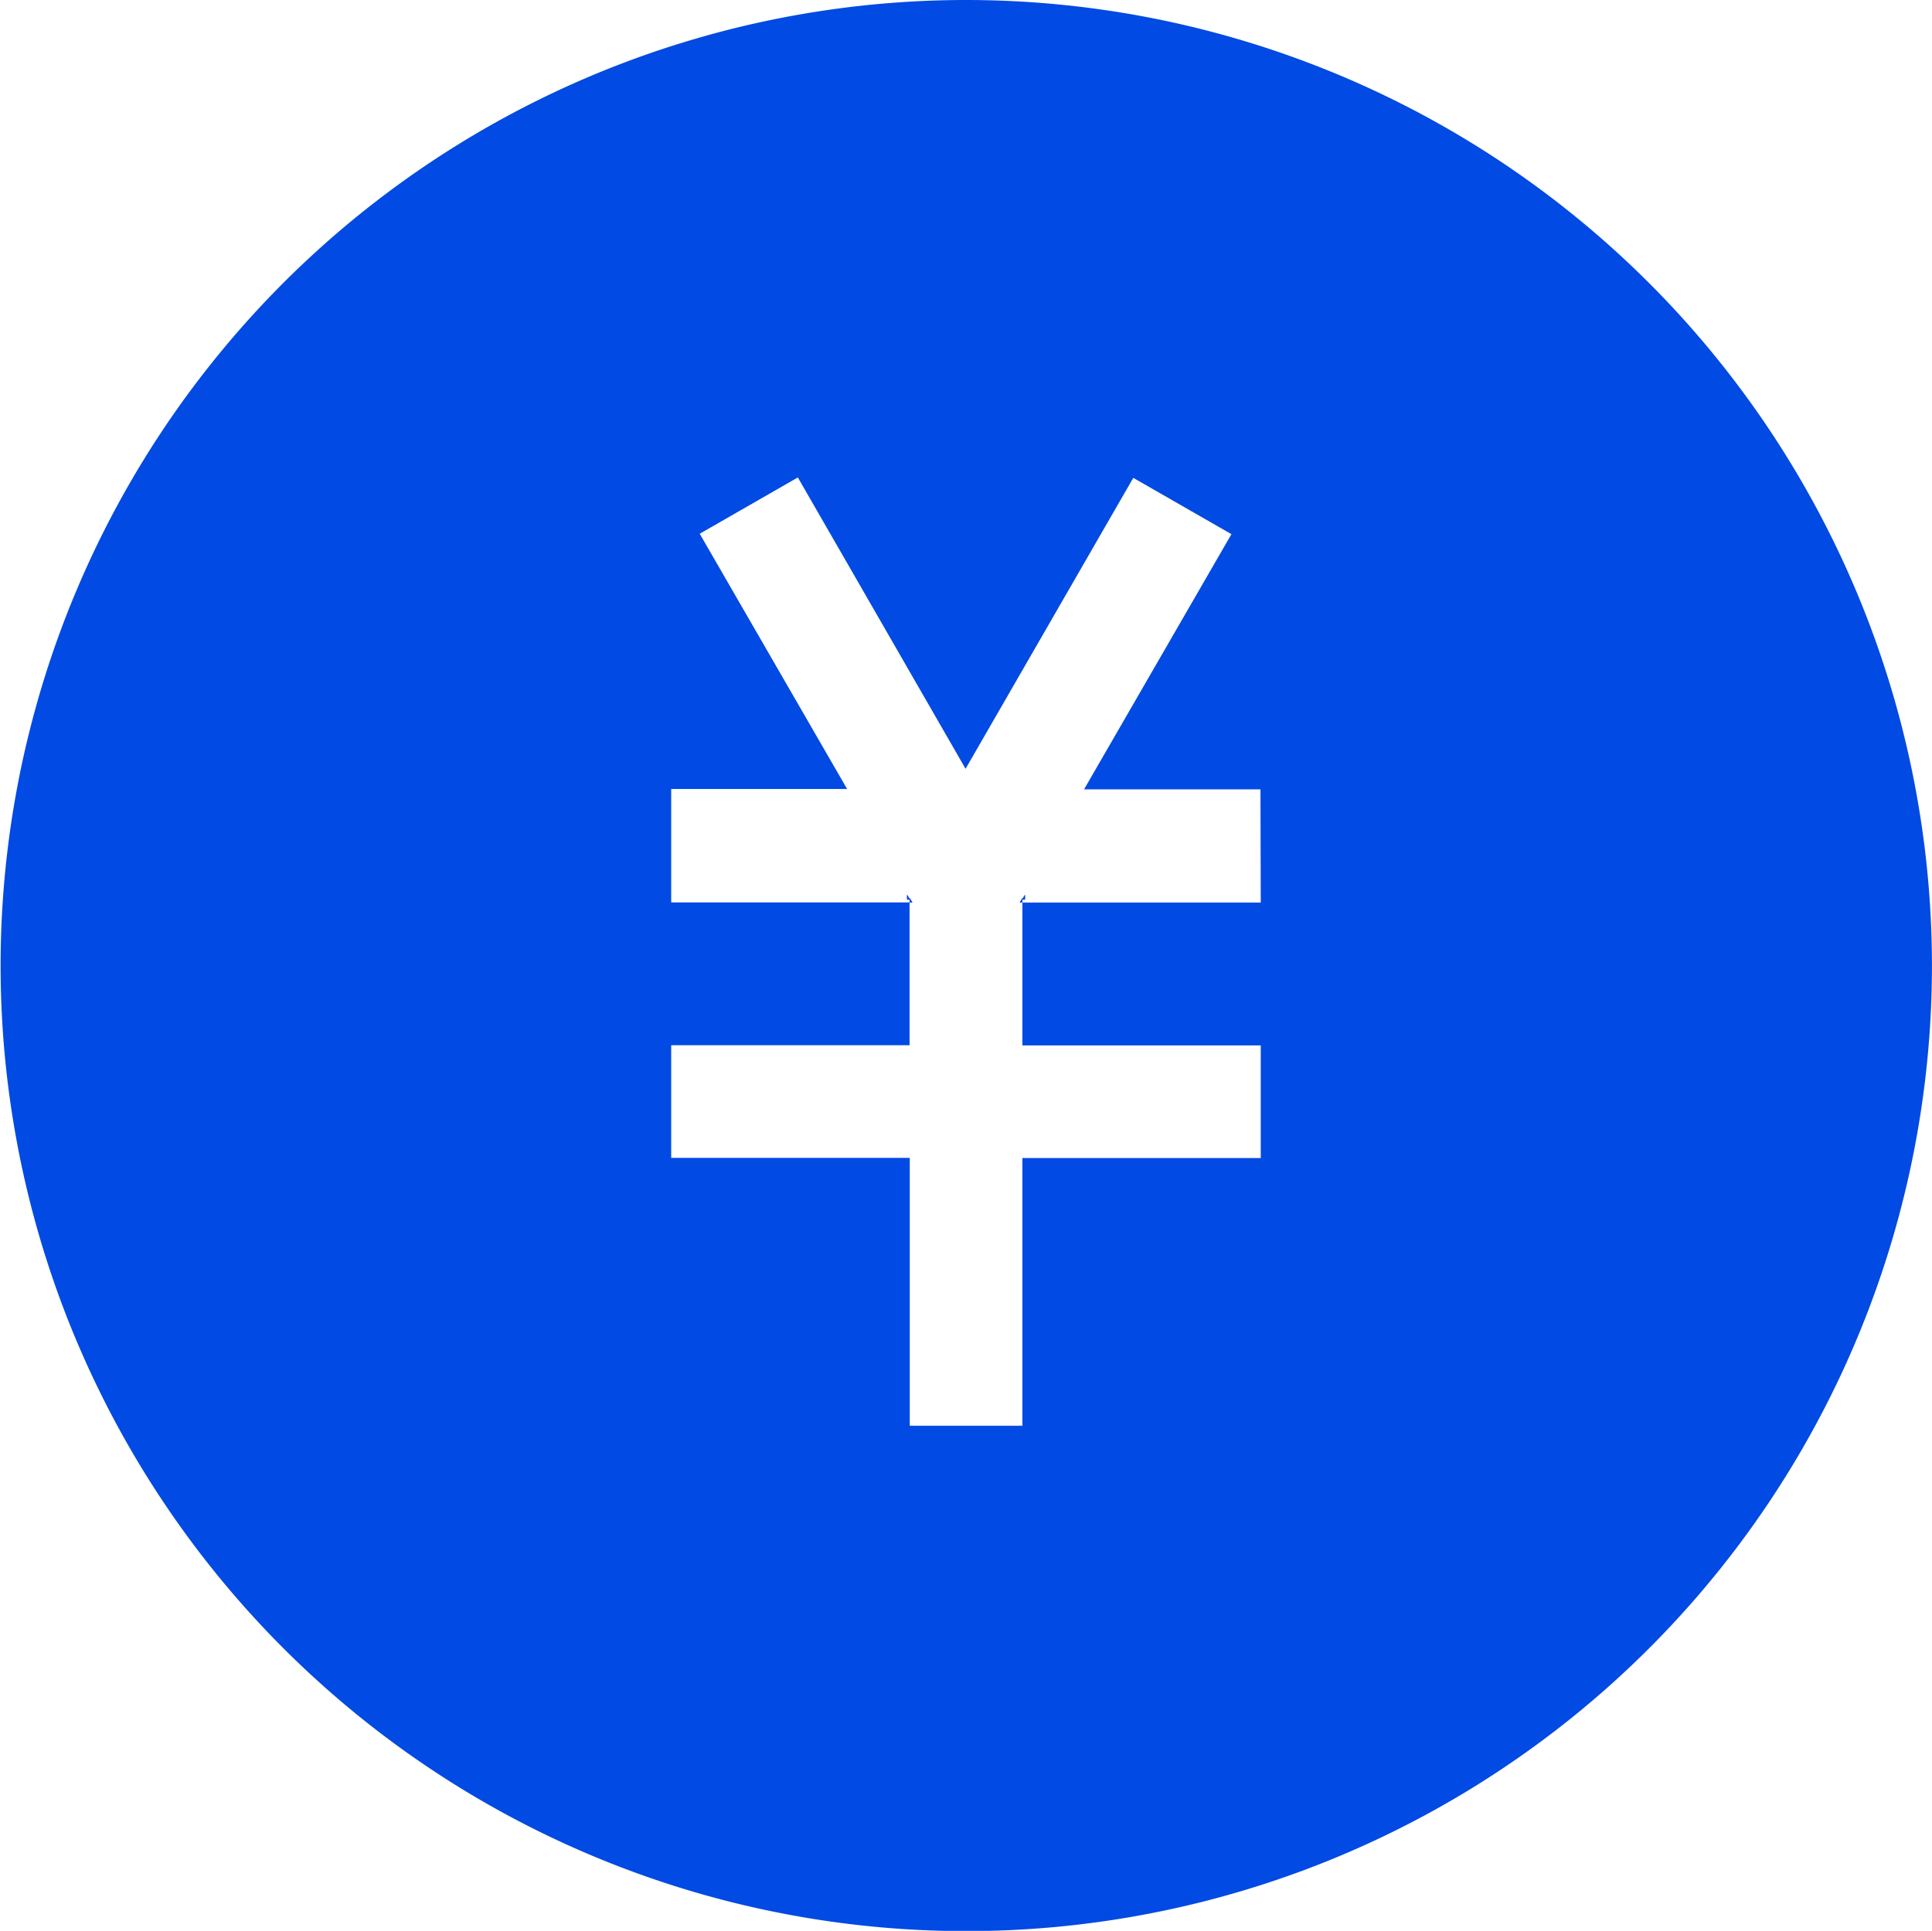 <svg height="37.995" viewBox="0 0 38.013 37.995" width="38.013" xmlns="http://www.w3.org/2000/svg"><g fill="#014ae3" transform="translate(-607 -188)"><path d="m938.251 514.892h-.051v-.092l.052.086v-.021l.052.086h-.052zm2.267-.091v.091h-.052v.06h-.052l.052-.086v.021zm0 0" transform="translate(-313.352 -309.191)"/><path d="m624.9 205.674v.086h.052zm2.164.086h.052v-.086zm0 0h.052v-.086zm-2.164-.086v.086h.052zm0 0v.086h.052zm2.164.086h.052v-.086zm0 0h.052v-.086zm-2.164-.086v.086h.052zm0 0v.086h.052zm2.164.086h.052v-.086zm0 0h.052v-.086zm-2.164 0h.052l-.052-.086zm1.106-17.76a19 19 0 1 0 19.006 19.006 19.009 19.009 0 0 0 -19.006-19.006zm5.8 17.761h-4.69v2.811h4.69v2.216h-4.69v5.268h-2.216v-5.272h-4.694v-2.216h4.69v-2.806h.052l-.052-.086v.082h-4.69v-2.233h3.461l-2.9-5.022 1.931-1.108 3.3 5.733 3.3-5.725 1.931 1.108-2.9 5.022h3.471zm-4.69-.086-.052.086h.052zm-2.216 0v.086h.052zm2.164.086h.052v-.086zm0 0h.052v-.086zm-2.164-.086v.086h.052zm0 0v.086h.052zm2.164.086h.052v-.086zm0 0h.052v-.086zm-2.164-.086v.086h.052zm0 0v.086h.052zm2.164.086h.052v-.086zm0 0h.052v-.086zm-2.164-.086v.086h.052zm0 0"/><g transform="translate(-313.352 -309.191)"><path d="m938.255 514.892h-.055v-.092l.052.086zm2.263-.091v.091h-.056zm0 0"/><path d="m938.255 514.892h-.055v-.092l.052.086zm2.263-.091v.091h-.056zm0 0"/></g></g></svg>